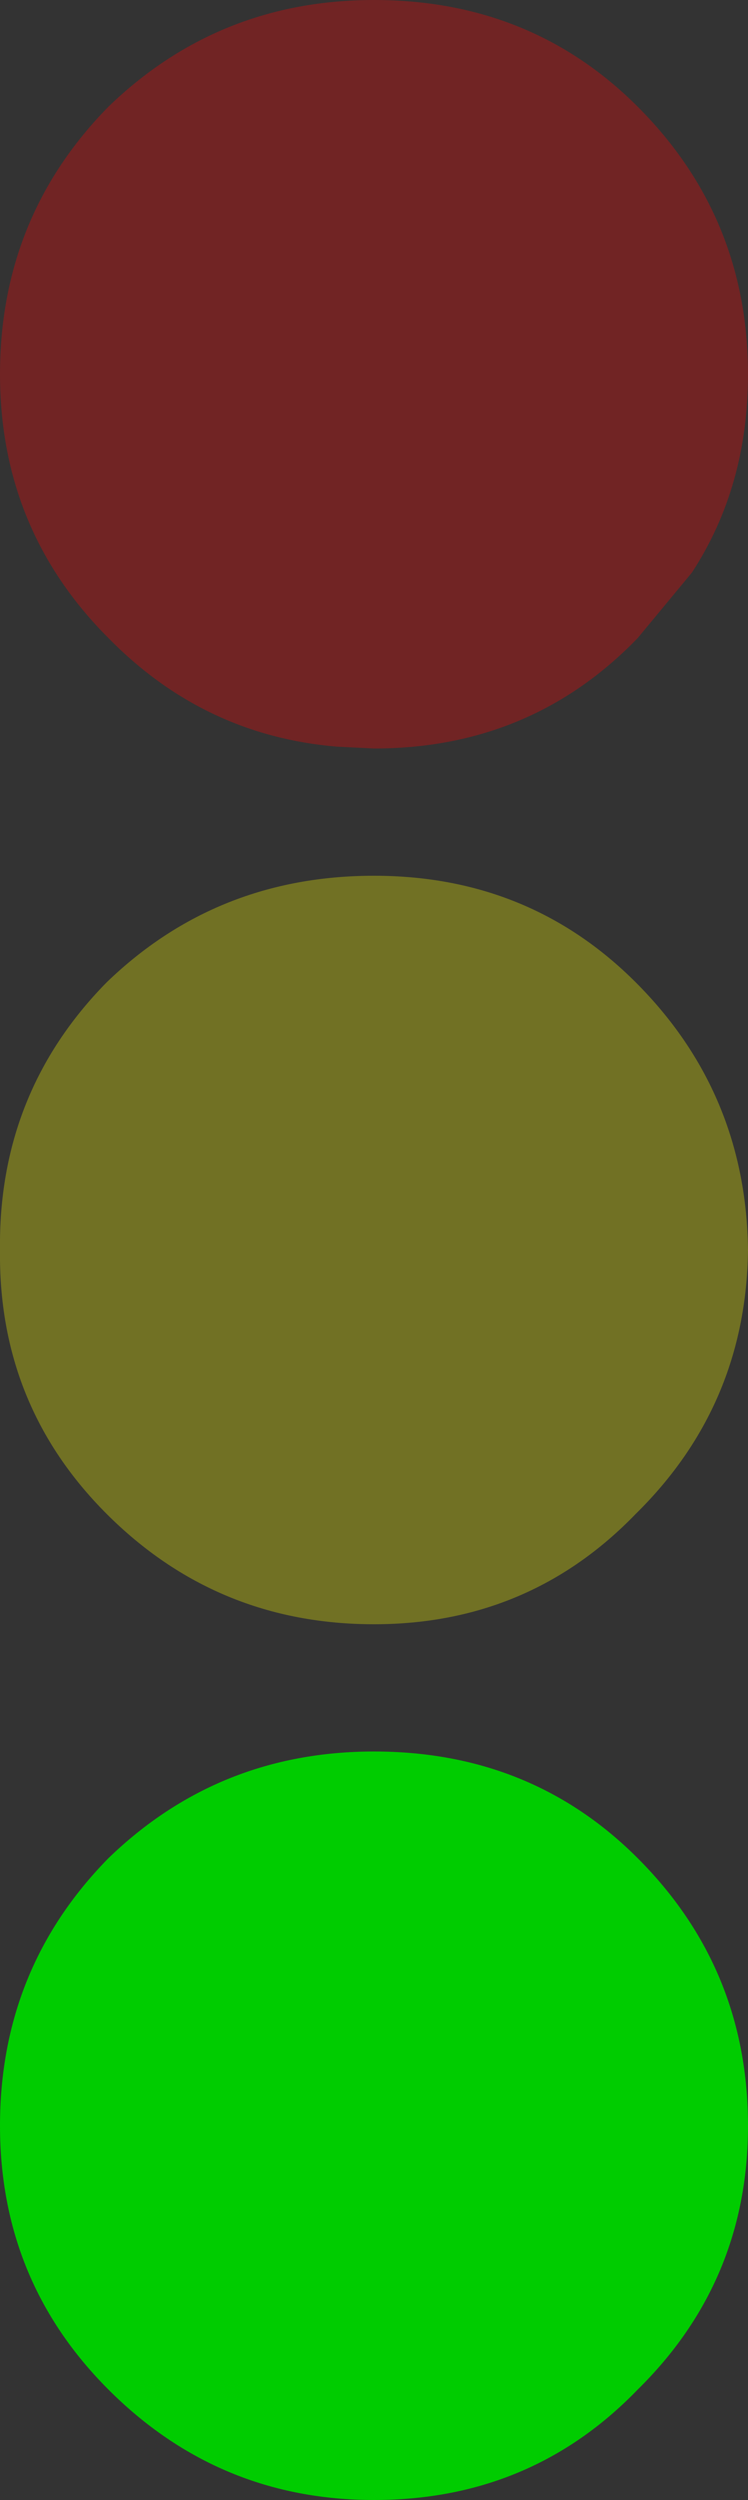 <?xml version="1.0" encoding="UTF-8" standalone="no"?>
<svg xmlns:xlink="http://www.w3.org/1999/xlink" height="66.8px" width="20.0px" xmlns="http://www.w3.org/2000/svg">
  <rect width="100%" height="100%" fill="#333333" stroke="none"/>
  <g transform="matrix(1.0, 0.0, 0.0, 1.0, 10.0, 4.8)">
    <path d="M7.05 -1.95 Q10.0 1.0 10.0 5.2 10.0 8.2 8.5 10.5 L7.05 12.25 Q4.2 15.2 0.0 15.2 L-1.0 15.15 Q-4.55 14.85 -7.1 12.25 -10.0 9.35 -10.0 5.2 -10.0 1.0 -7.1 -1.95 -4.15 -4.8 0.0 -4.8 4.2 -4.8 7.05 -1.95" fill="#ff0000" fill-opacity="0.302" fill-rule="evenodd" stroke="none"/>
    <path d="M10.0 28.6 Q9.95 32.75 7.0 35.65 4.15 38.6 0.0 38.6 -4.2 38.6 -7.15 35.65 -10.05 32.75 -10.0 28.6 -10.05 24.4 -7.15 21.45 -4.2 18.6 0.0 18.6 4.15 18.6 7.0 21.45 9.95 24.4 10.0 28.6" fill="#ffff00" fill-opacity="0.302" fill-rule="evenodd" stroke="none"/>
    <path d="M7.05 44.85 Q10.0 47.8 10.0 52.0 10.0 56.15 7.05 59.05 4.2 62.0 0.0 62.0 -4.15 62.0 -7.1 59.05 -10.0 56.15 -10.0 52.0 -10.0 47.8 -7.1 44.85 -4.15 42.0 0.0 42.0 4.2 42.0 7.05 44.85" fill="#00cc00" fill-rule="evenodd" stroke="none"/>
  </g>
</svg>
